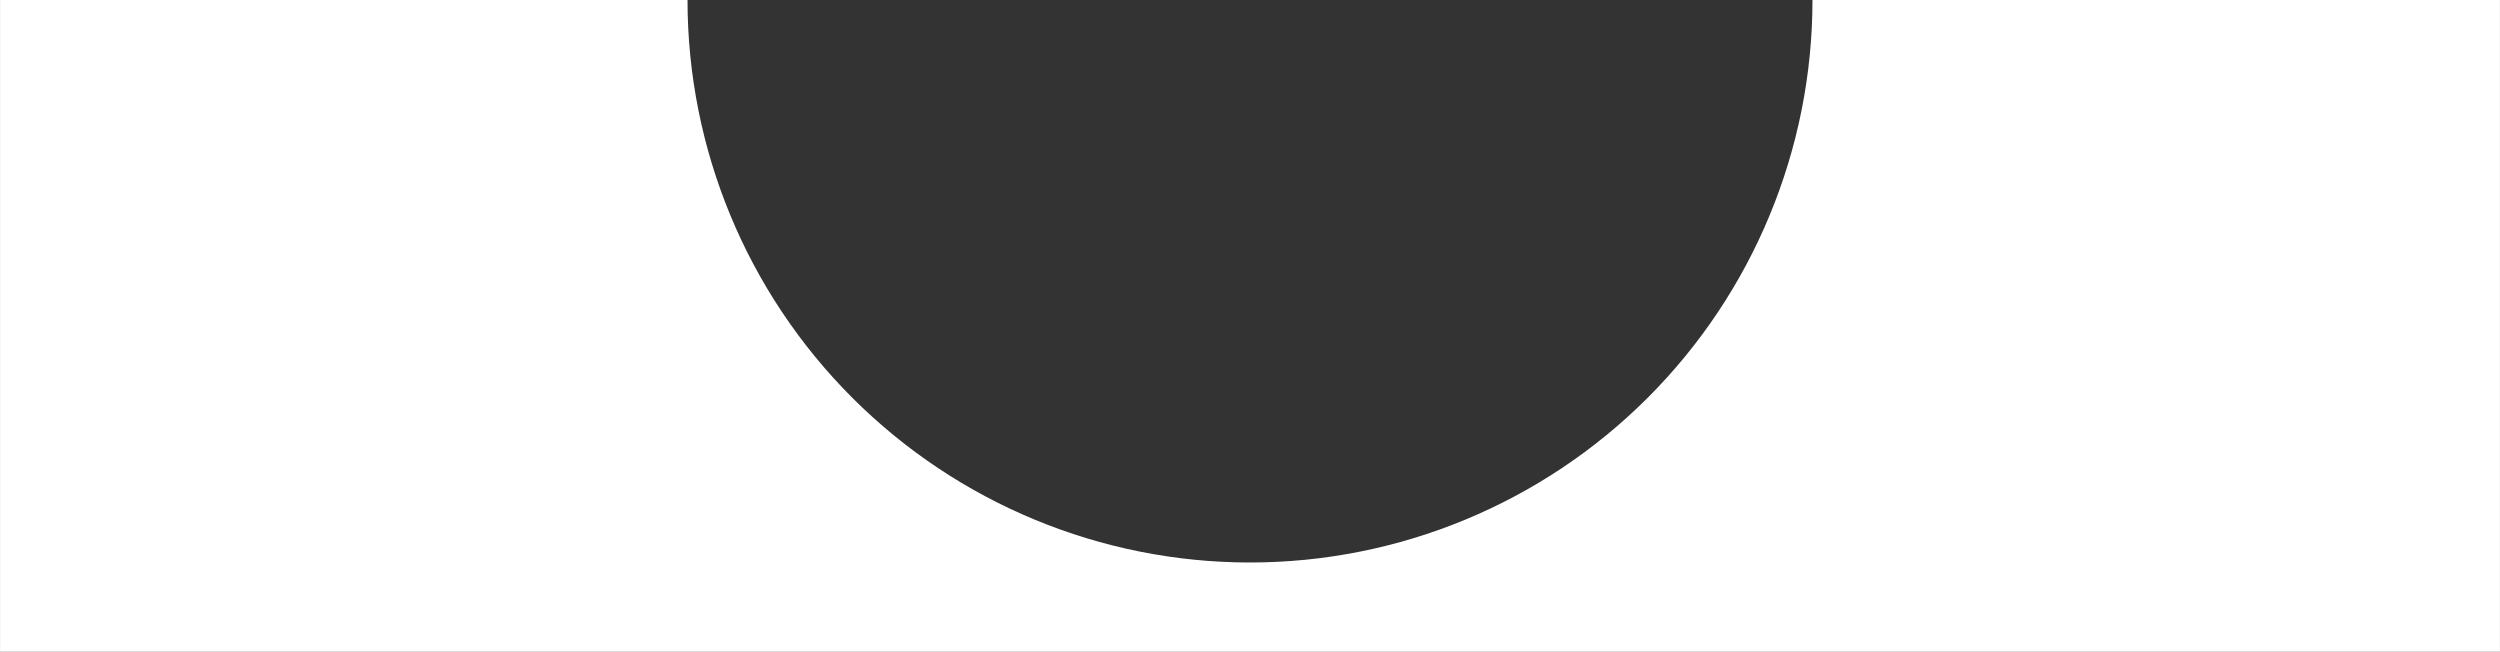 <svg xmlns="http://www.w3.org/2000/svg" xmlns:svg="http://www.w3.org/2000/svg" id="svg8" width="280" height="73" version="1.1" viewBox="0 0 74.083 19.315"><rect x="0" y="0" width="74.083" height="19.315" fill="#333333" stroke="none"/><defs id="defs2"><clipPath id="clipPath1002" clipPathUnits="userSpaceOnUse"><circle id="circle1004" cx="37.042" cy="0" r="16.669" d="M 53.71,7.6293946e-7 A 16.669,16.669 0 0 1 37.042,16.669 16.669,16.669 0 0 1 20.373,7.6293947e-7 16.669,16.669 0 0 1 37.042,-16.669 16.669,16.669 0 0 1 53.71,7.6293946e-7" style="display:none;fill:green;stroke-width:.468"/><path d="M -5,-5 H 79.083 V 24.315 H -5 Z M 53.71,7.6293946e-7 A 16.669,16.669 0 0 0 37.042,-16.669 16.669,16.669 0 0 0 20.373,7.6293947e-7 16.669,16.669 0 0 0 37.042,16.669 16.669,16.669 0 0 0 53.71,7.6293946e-7" class="powerclip" style="fill-rule:evenodd" id="lpe_path-effect1006"/></clipPath></defs><g id="layer1"><path id="rect833" width="74.083" height="19.315" x="0" y="0" d="M 0,0 H 74.083 V 19.315 H 0 Z" clip-path="url(#clipPath1002)" style="fill:#fff;stroke-width:.286;fill-opacity:1"/></g></svg>